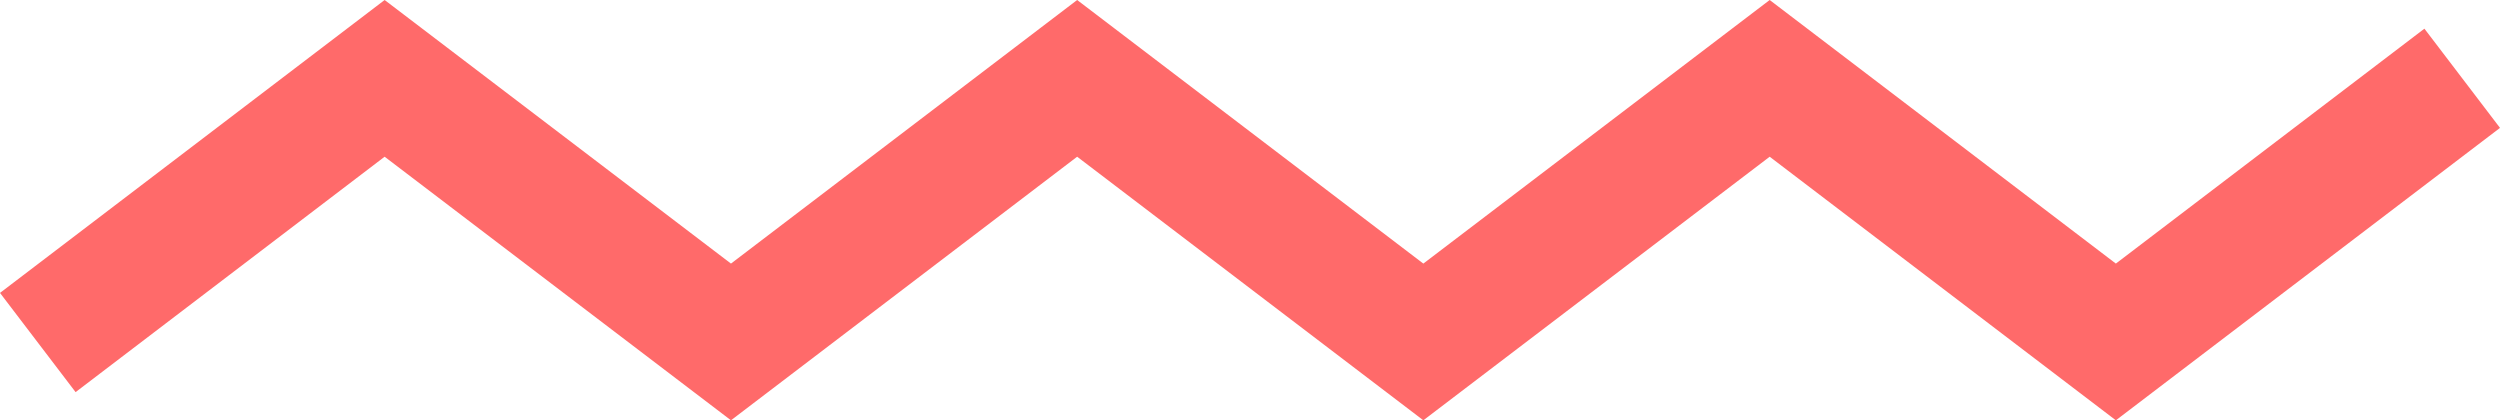 <svg viewBox = "0 0 153.46 25.8" width="153.46" height="25.8" xmlns="http://www.w3.org/2000/svg"><g transform="matrix(1 0 0 1 76.73 12.9)" id="OBJECTS"  ><polygon style="stroke: none; stroke-width: 1; stroke-dasharray: none; stroke-linecap: butt; stroke-dashoffset: 0; stroke-linejoin: miter; stroke-miterlimit: 4; fill: rgb(255,106,106); fill-rule: nonzero; opacity: 1;"  points="53.15,12.9 31.9,-3.28 10.64,12.9 -10.61,-3.28 -31.86,12.9 -53.12,-3.28 -72.09,11.17 -76.73,5.08 -53.12,-12.9 -31.86,3.28 -10.61,-12.9 10.64,3.28 31.9,-12.9 53.15,3.28 72.09,-11.14 76.73,-5.05 53.15,12.9 " /></g></svg>